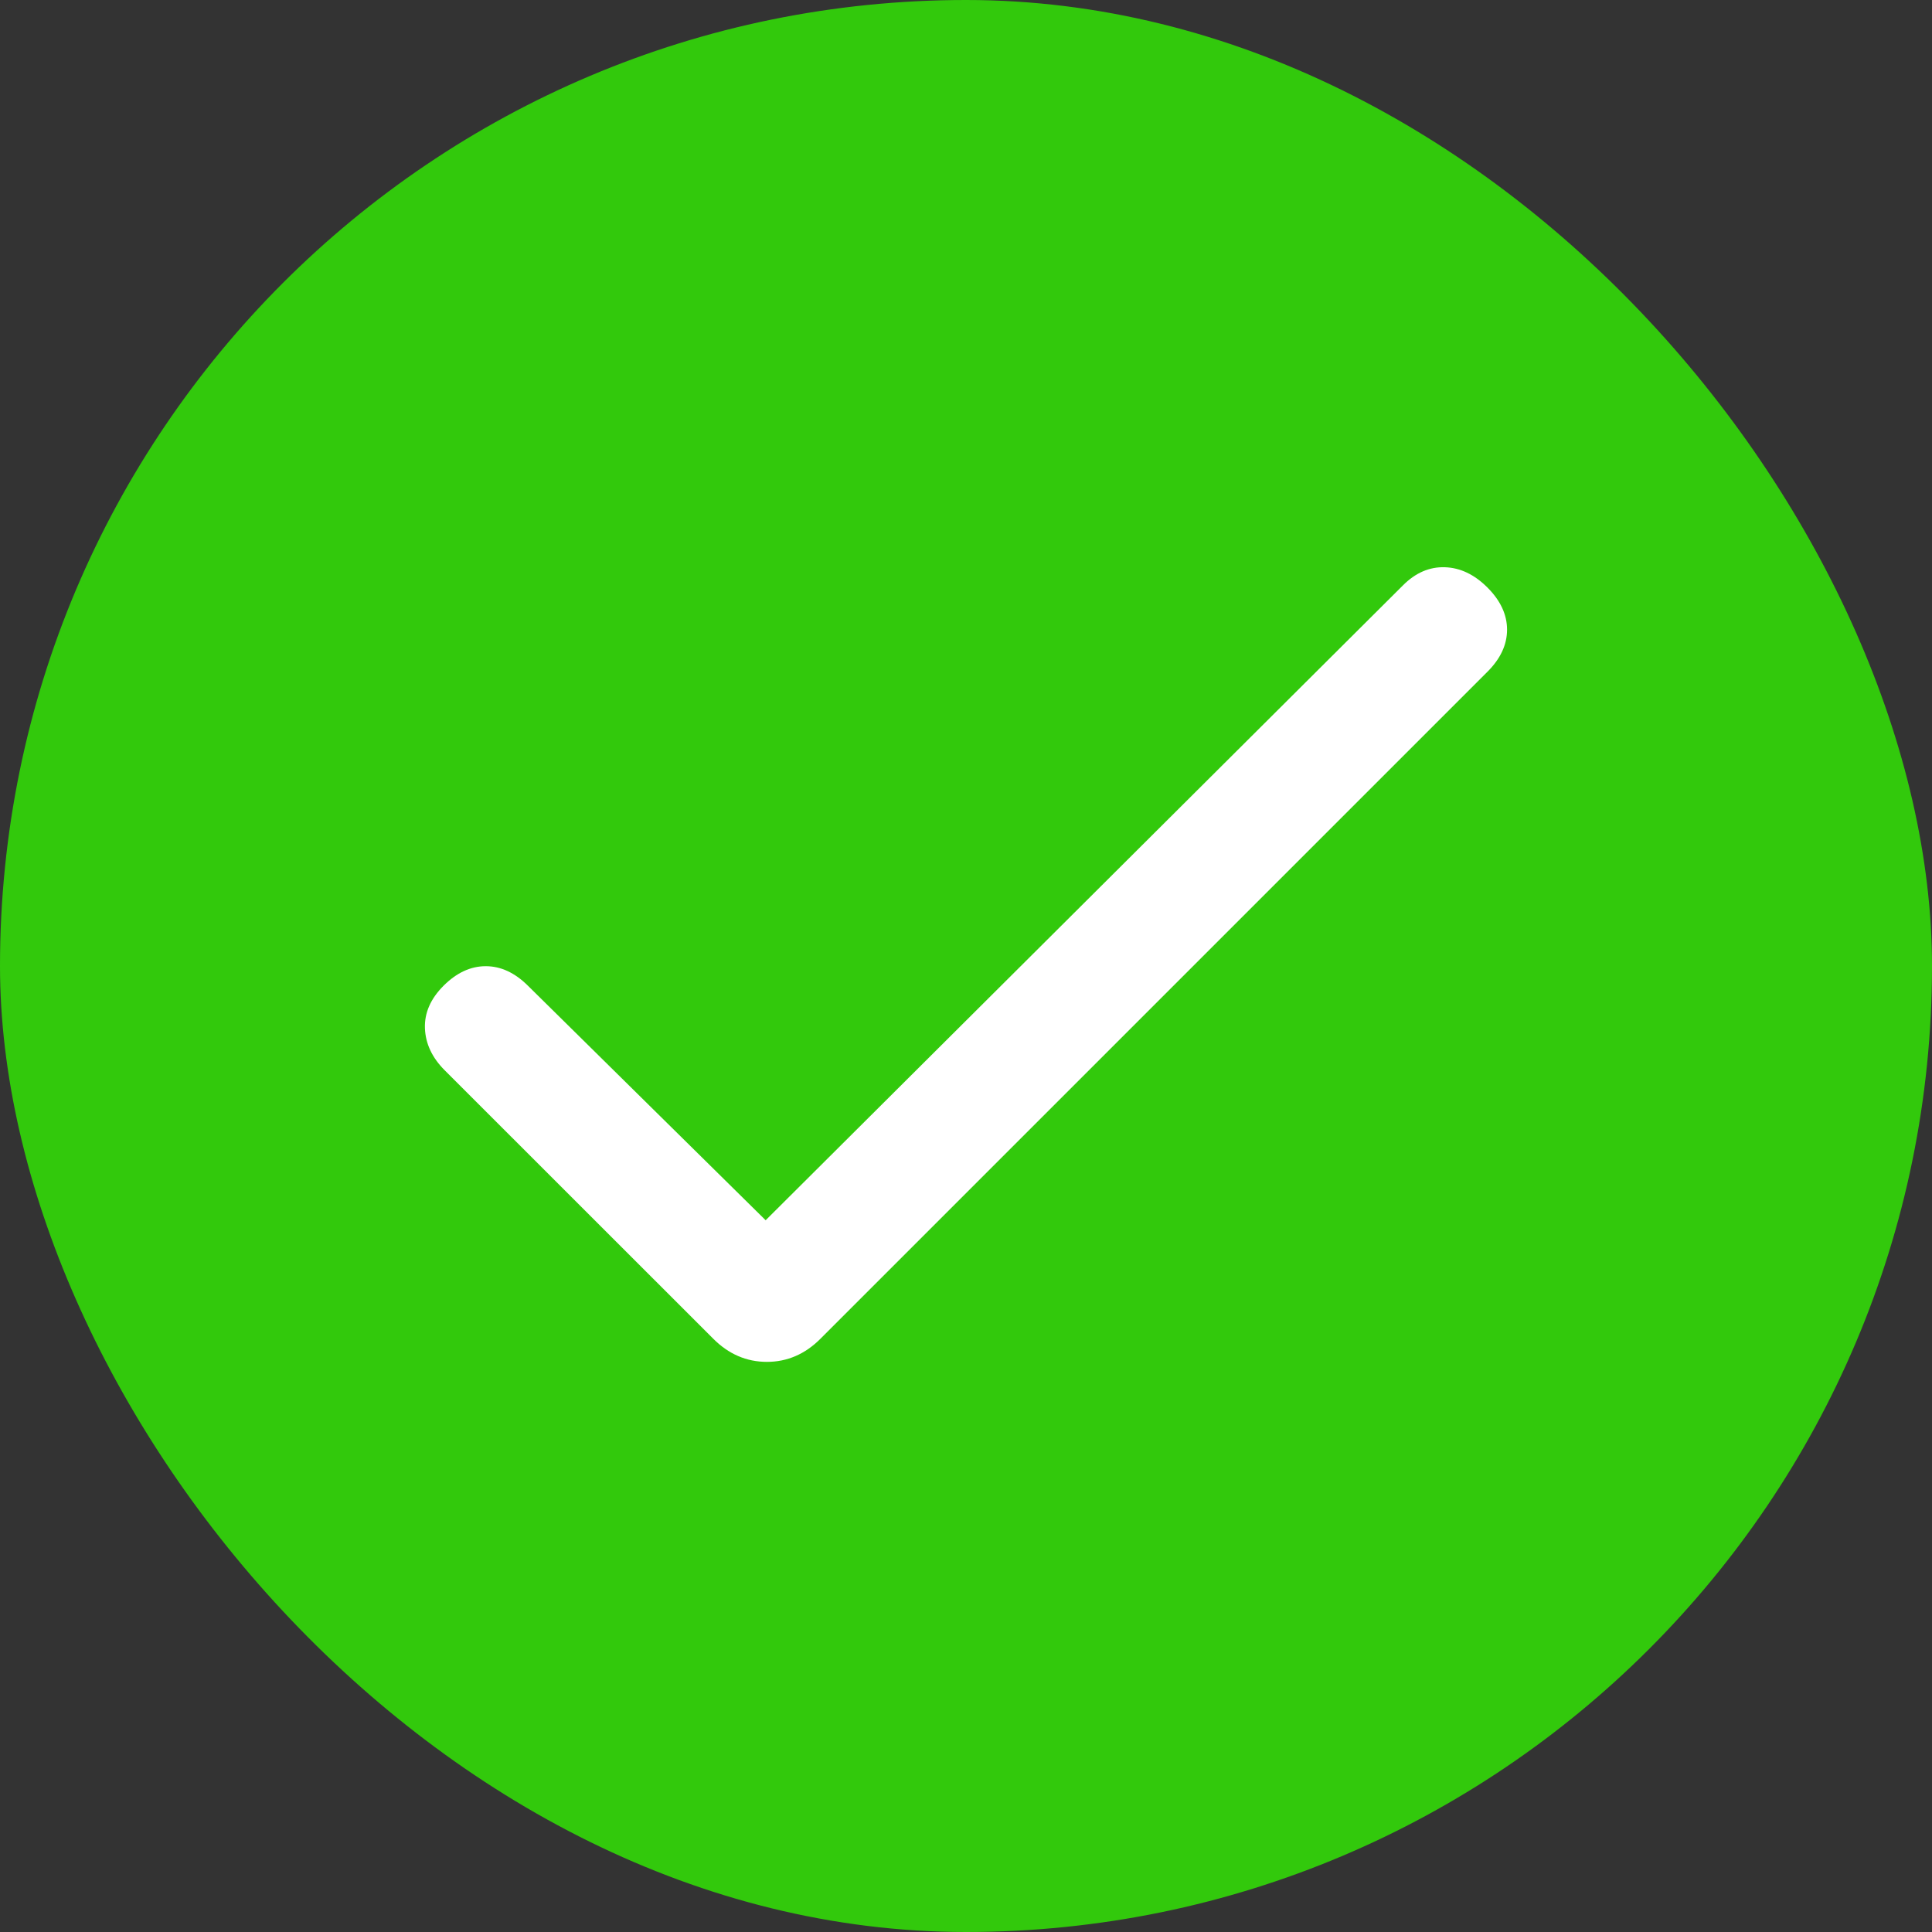 <svg width="20" height="20" viewBox="0 0 20 20" fill="none" xmlns="http://www.w3.org/2000/svg">
<rect x="0" y="0" width="20" height="20" fill="#333333" stroke="none"/>
<rect width="20" height="20" rx="10" fill="#32C90C"/>
<path d="M7.926 12.632L14.525 6.058C14.654 5.929 14.798 5.867 14.957 5.872C15.116 5.877 15.263 5.947 15.398 6.082C15.533 6.217 15.601 6.363 15.601 6.518C15.601 6.674 15.533 6.819 15.398 6.954L8.495 13.857C8.335 14.018 8.149 14.098 7.939 14.098C7.728 14.098 7.542 14.018 7.382 13.857L4.601 11.077C4.473 10.948 4.405 10.804 4.399 10.645C4.393 10.486 4.457 10.339 4.592 10.204C4.727 10.069 4.873 10.002 5.028 10.002C5.184 10.002 5.329 10.069 5.465 10.204L7.926 12.632Z" fill="white"/>
</svg>
